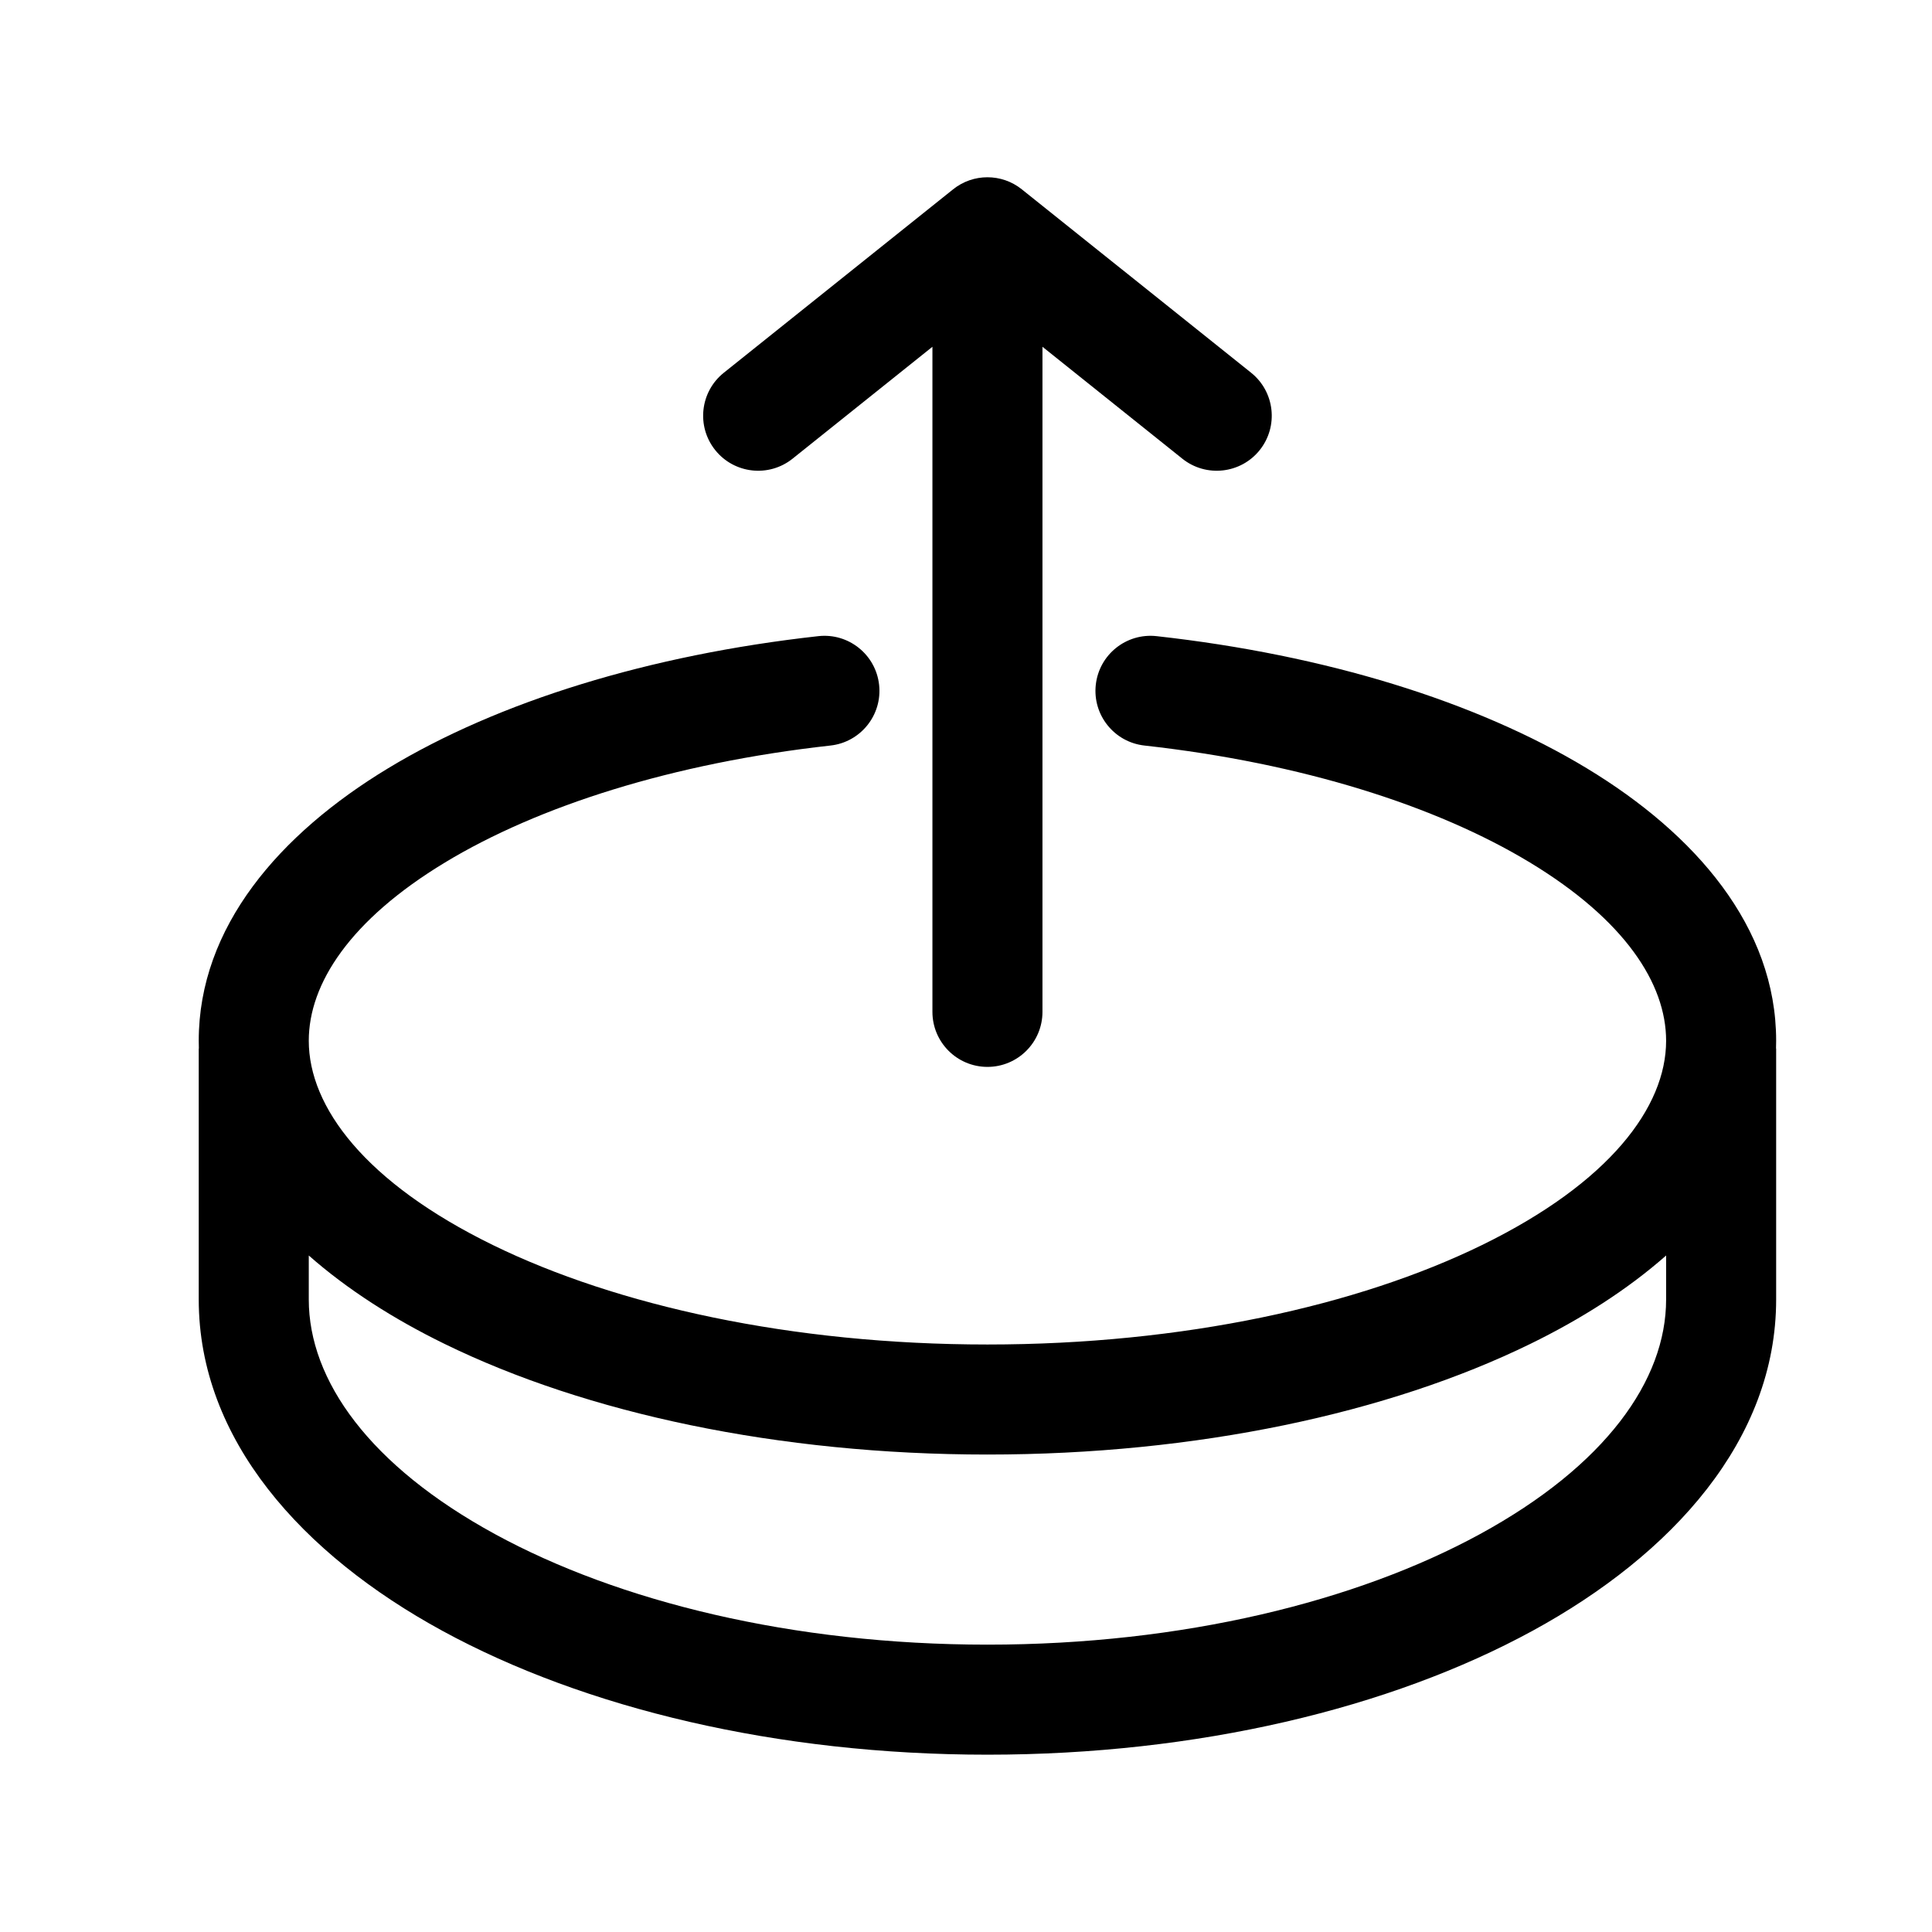 <svg xmlns="http://www.w3.org/2000/svg" width="45" height="45" viewBox="0 0 45 45" fill="none">
  <path fill-rule="evenodd" clip-rule="evenodd" d="M21.718 23.568C21.718 24.276 22.292 24.85 23 24.85C23.707 24.85 24.281 24.276 24.281 23.568V8.077L27.539 10.684C28.092 11.126 28.899 11.036 29.341 10.484C29.783 9.931 29.693 9.124 29.141 8.682L23.8 4.41C23.332 4.035 22.667 4.035 22.199 4.41L16.859 8.682C16.306 9.124 16.216 9.931 16.659 10.484C17.101 11.036 17.907 11.126 18.46 10.684L21.718 8.077V23.568ZM20.476 15.95C20.554 16.653 20.047 17.287 19.343 17.365C15.669 17.773 12.538 18.774 10.366 20.088C8.153 21.427 7.192 22.913 7.192 24.241C7.192 25.787 8.512 27.548 11.479 28.999C14.361 30.408 18.433 31.316 23 31.316C27.567 31.316 31.638 30.408 34.52 28.999C37.487 27.548 38.807 25.787 38.807 24.241C38.807 22.913 37.847 21.427 35.633 20.088C33.461 18.774 30.33 17.773 26.656 17.365C25.952 17.287 25.445 16.653 25.523 15.95C25.601 15.246 26.235 14.739 26.939 14.817C30.875 15.254 34.389 16.339 36.96 17.895C39.49 19.425 41.37 21.592 41.37 24.241C41.37 24.301 41.369 24.362 41.367 24.422H41.37V30.267C41.37 33.53 38.963 36.202 35.697 37.984C32.383 39.792 27.891 40.87 23 40.87C18.108 40.87 13.617 39.792 10.302 37.984C7.036 36.202 4.629 33.53 4.629 30.267V24.422H4.632C4.63 24.362 4.629 24.301 4.629 24.241C4.629 21.592 6.509 19.425 9.039 17.895C11.61 16.339 15.124 15.254 19.061 14.817C19.764 14.739 20.398 15.246 20.476 15.95ZM35.646 31.301C36.825 30.725 37.908 30.036 38.807 29.243V30.267C38.807 32.153 37.389 34.141 34.47 35.733C31.599 37.299 27.547 38.307 23 38.307C18.453 38.307 14.4 37.299 11.53 35.733C8.611 34.141 7.192 32.153 7.192 30.267V29.243C8.092 30.036 9.174 30.725 10.353 31.301C13.656 32.917 18.129 33.879 23 33.879C27.87 33.879 32.343 32.917 35.646 31.301Z" fill="currentColor"/>
</svg>